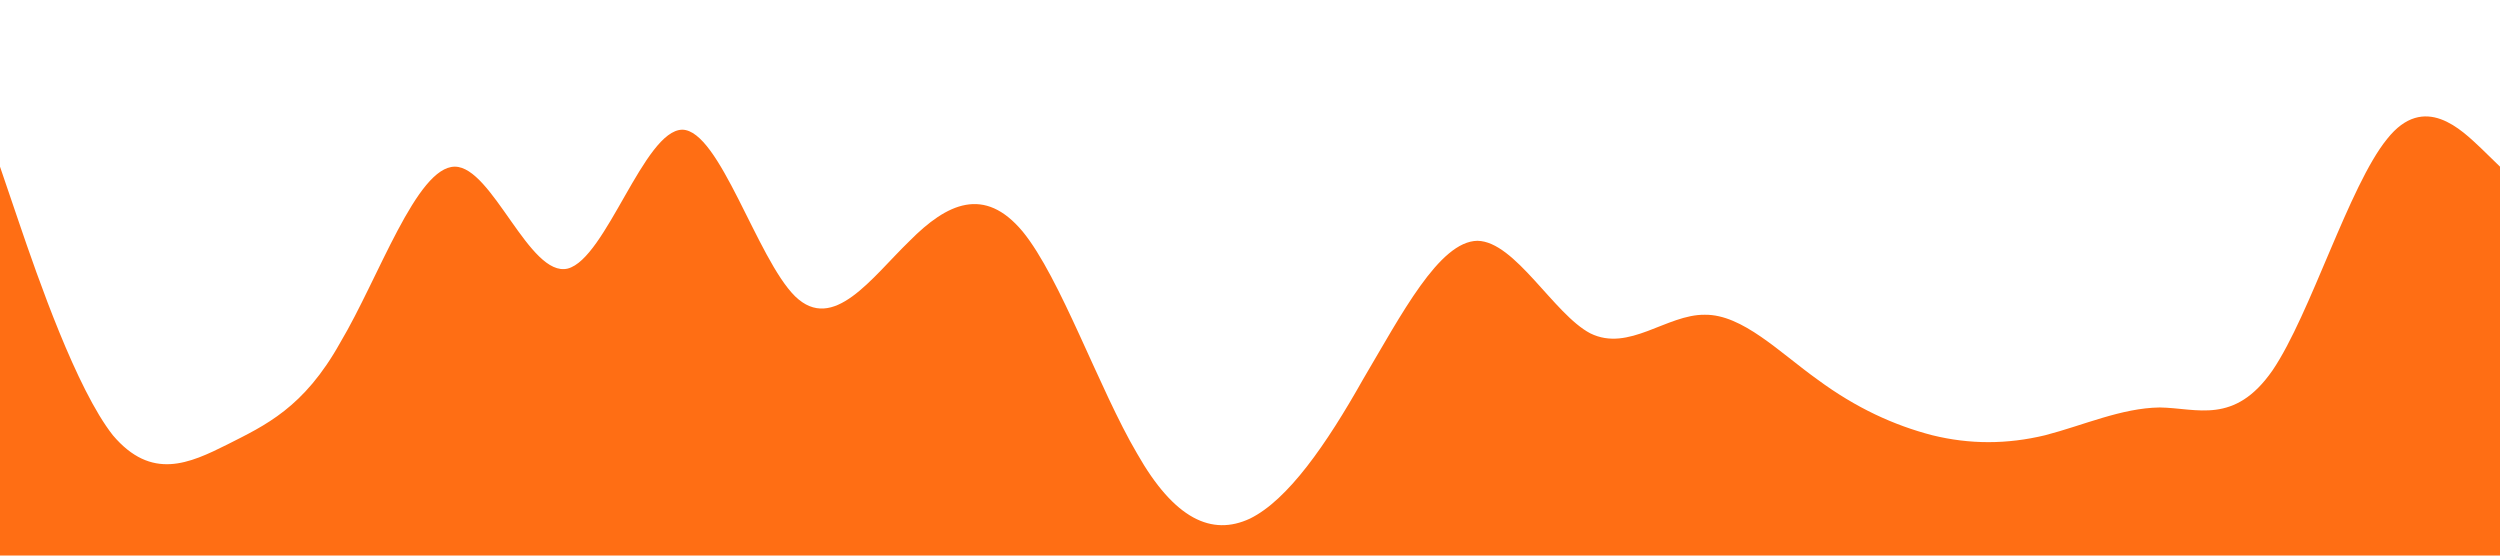<?xml version="1.0" standalone="no"?><svg xmlns="http://www.w3.org/2000/svg" viewBox="0 0 1440 320"><path fill="#FF6E14" fill-opacity="1" d="M0,96L10.9,128C21.8,160,44,224,65,250.7C87.3,277,109,267,131,256C152.7,245,175,235,196,197.3C218.2,160,240,96,262,96C283.6,96,305,160,327,154.7C349.1,149,371,75,393,74.7C414.5,75,436,149,458,170.7C480,192,502,160,524,138.7C545.5,117,567,107,589,133.3C610.9,160,633,224,655,261.3C676.4,299,698,309,720,298.7C741.8,288,764,256,785,218.7C807.3,181,829,139,851,138.7C872.7,139,895,181,916,192C938.2,203,960,181,982,181.3C1003.6,181,1025,203,1047,218.7C1069.1,235,1091,245,1113,250.7C1134.5,256,1156,256,1178,250.7C1200,245,1222,235,1244,234.7C1265.5,235,1287,245,1309,213.3C1330.9,181,1353,107,1375,80C1396.4,53,1418,75,1429,85.3L1440,96L1440,320L1429.1,320C1418.2,320,1396,320,1375,320C1352.7,320,1331,320,1309,320C1287.3,320,1265,320,1244,320C1221.8,320,1200,320,1178,320C1156.4,320,1135,320,1113,320C1090.9,320,1069,320,1047,320C1025.5,320,1004,320,982,320C960,320,938,320,916,320C894.5,320,873,320,851,320C829.1,320,807,320,785,320C763.6,320,742,320,720,320C698.2,320,676,320,655,320C632.7,320,611,320,589,320C567.3,320,545,320,524,320C501.8,320,480,320,458,320C436.4,320,415,320,393,320C370.9,320,349,320,327,320C305.5,320,284,320,262,320C240,320,218,320,196,320C174.5,320,153,320,131,320C109.1,320,87,320,65,320C43.6,320,22,320,11,320L0,320Z"></path></svg>